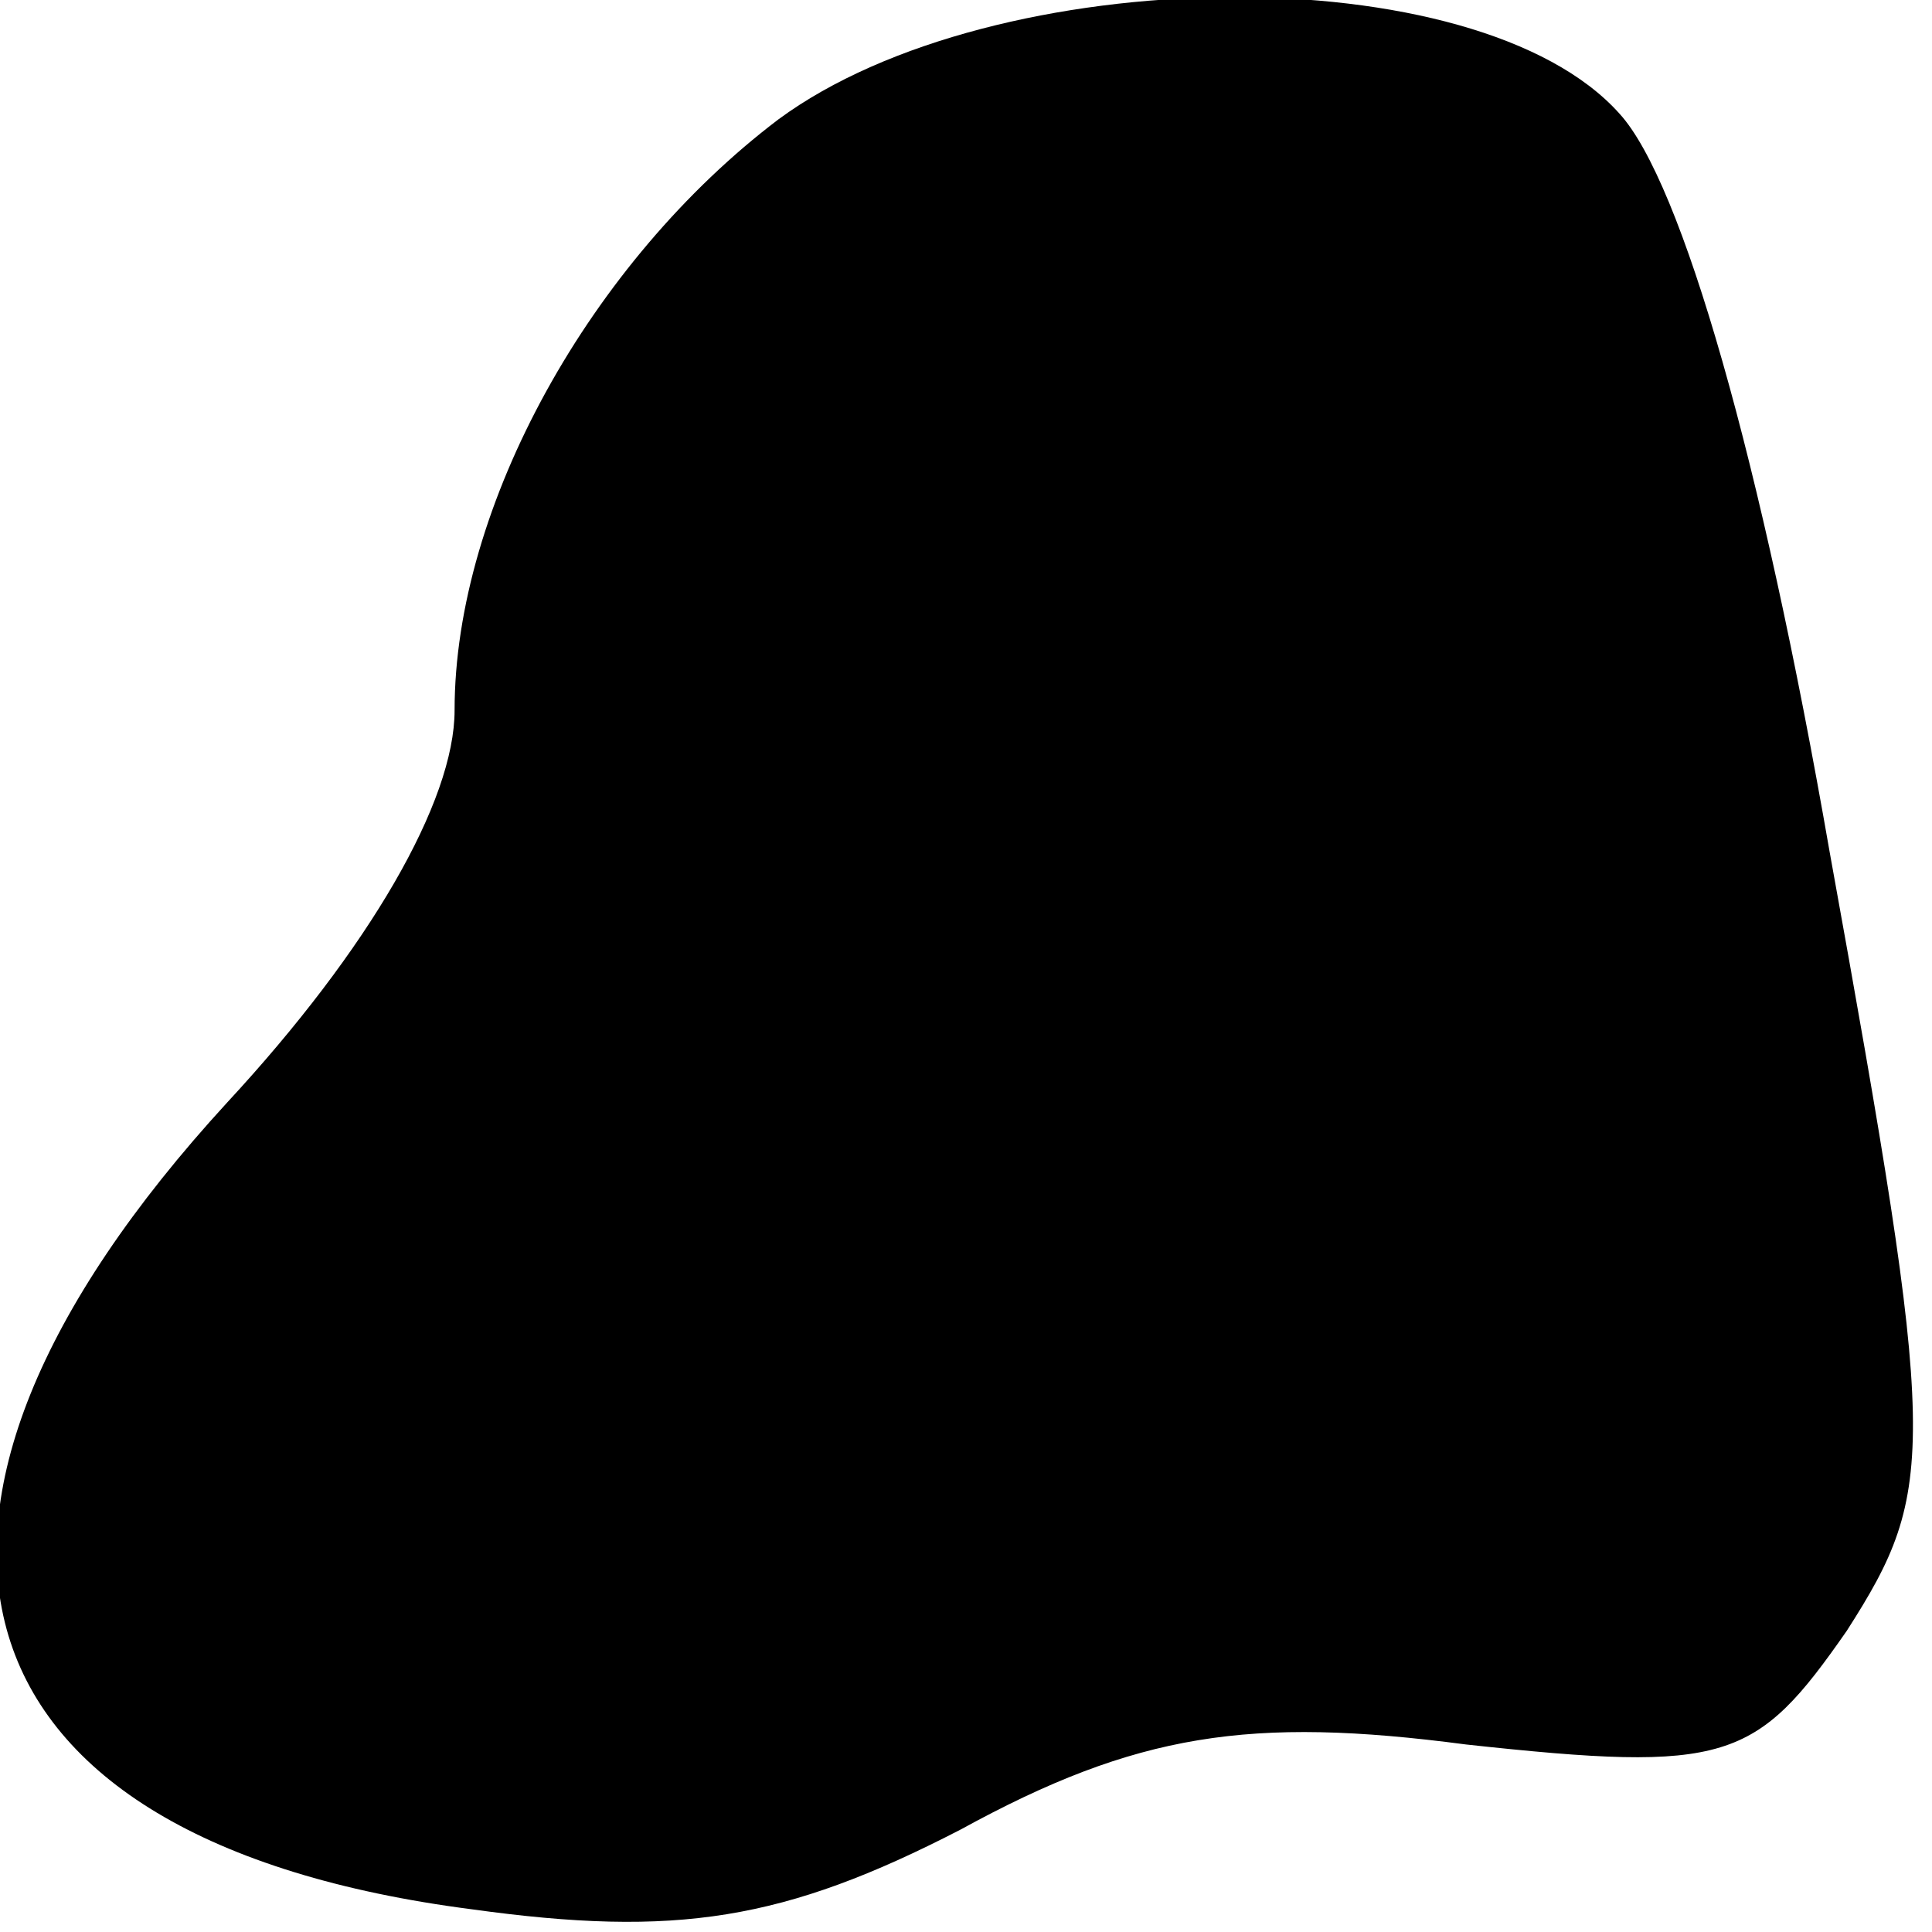 <?xml version="1.0" standalone="no"?>
<!DOCTYPE svg PUBLIC "-//W3C//DTD SVG 20010904//EN"
 "http://www.w3.org/TR/2001/REC-SVG-20010904/DTD/svg10.dtd">
<svg version="1.0" xmlns="http://www.w3.org/2000/svg"
 width="34pt" height="34pt" viewBox="0 0 34 34"
 preserveAspectRatio="xMidYMid meet">
<g transform="translate(0,34) scale(0.1,-0.1)"
fill="#000000" stroke="none">
<path fill="#000000" stroke="none" d="M137 319 c-33 -25 -57 -68 -57 -104 0
-16 -15 -42 -40 -69 -67 -73 -50 -130 43 -142 36 -5 55 -2 86 14 31 17 51 20
89 15 46 -5 51 -3 67 20 16 25 16 32 -3 137 -12 69 -26 118 -37 130 -25 28
-110 27 -148 -1z"/>
</g>
</svg>
